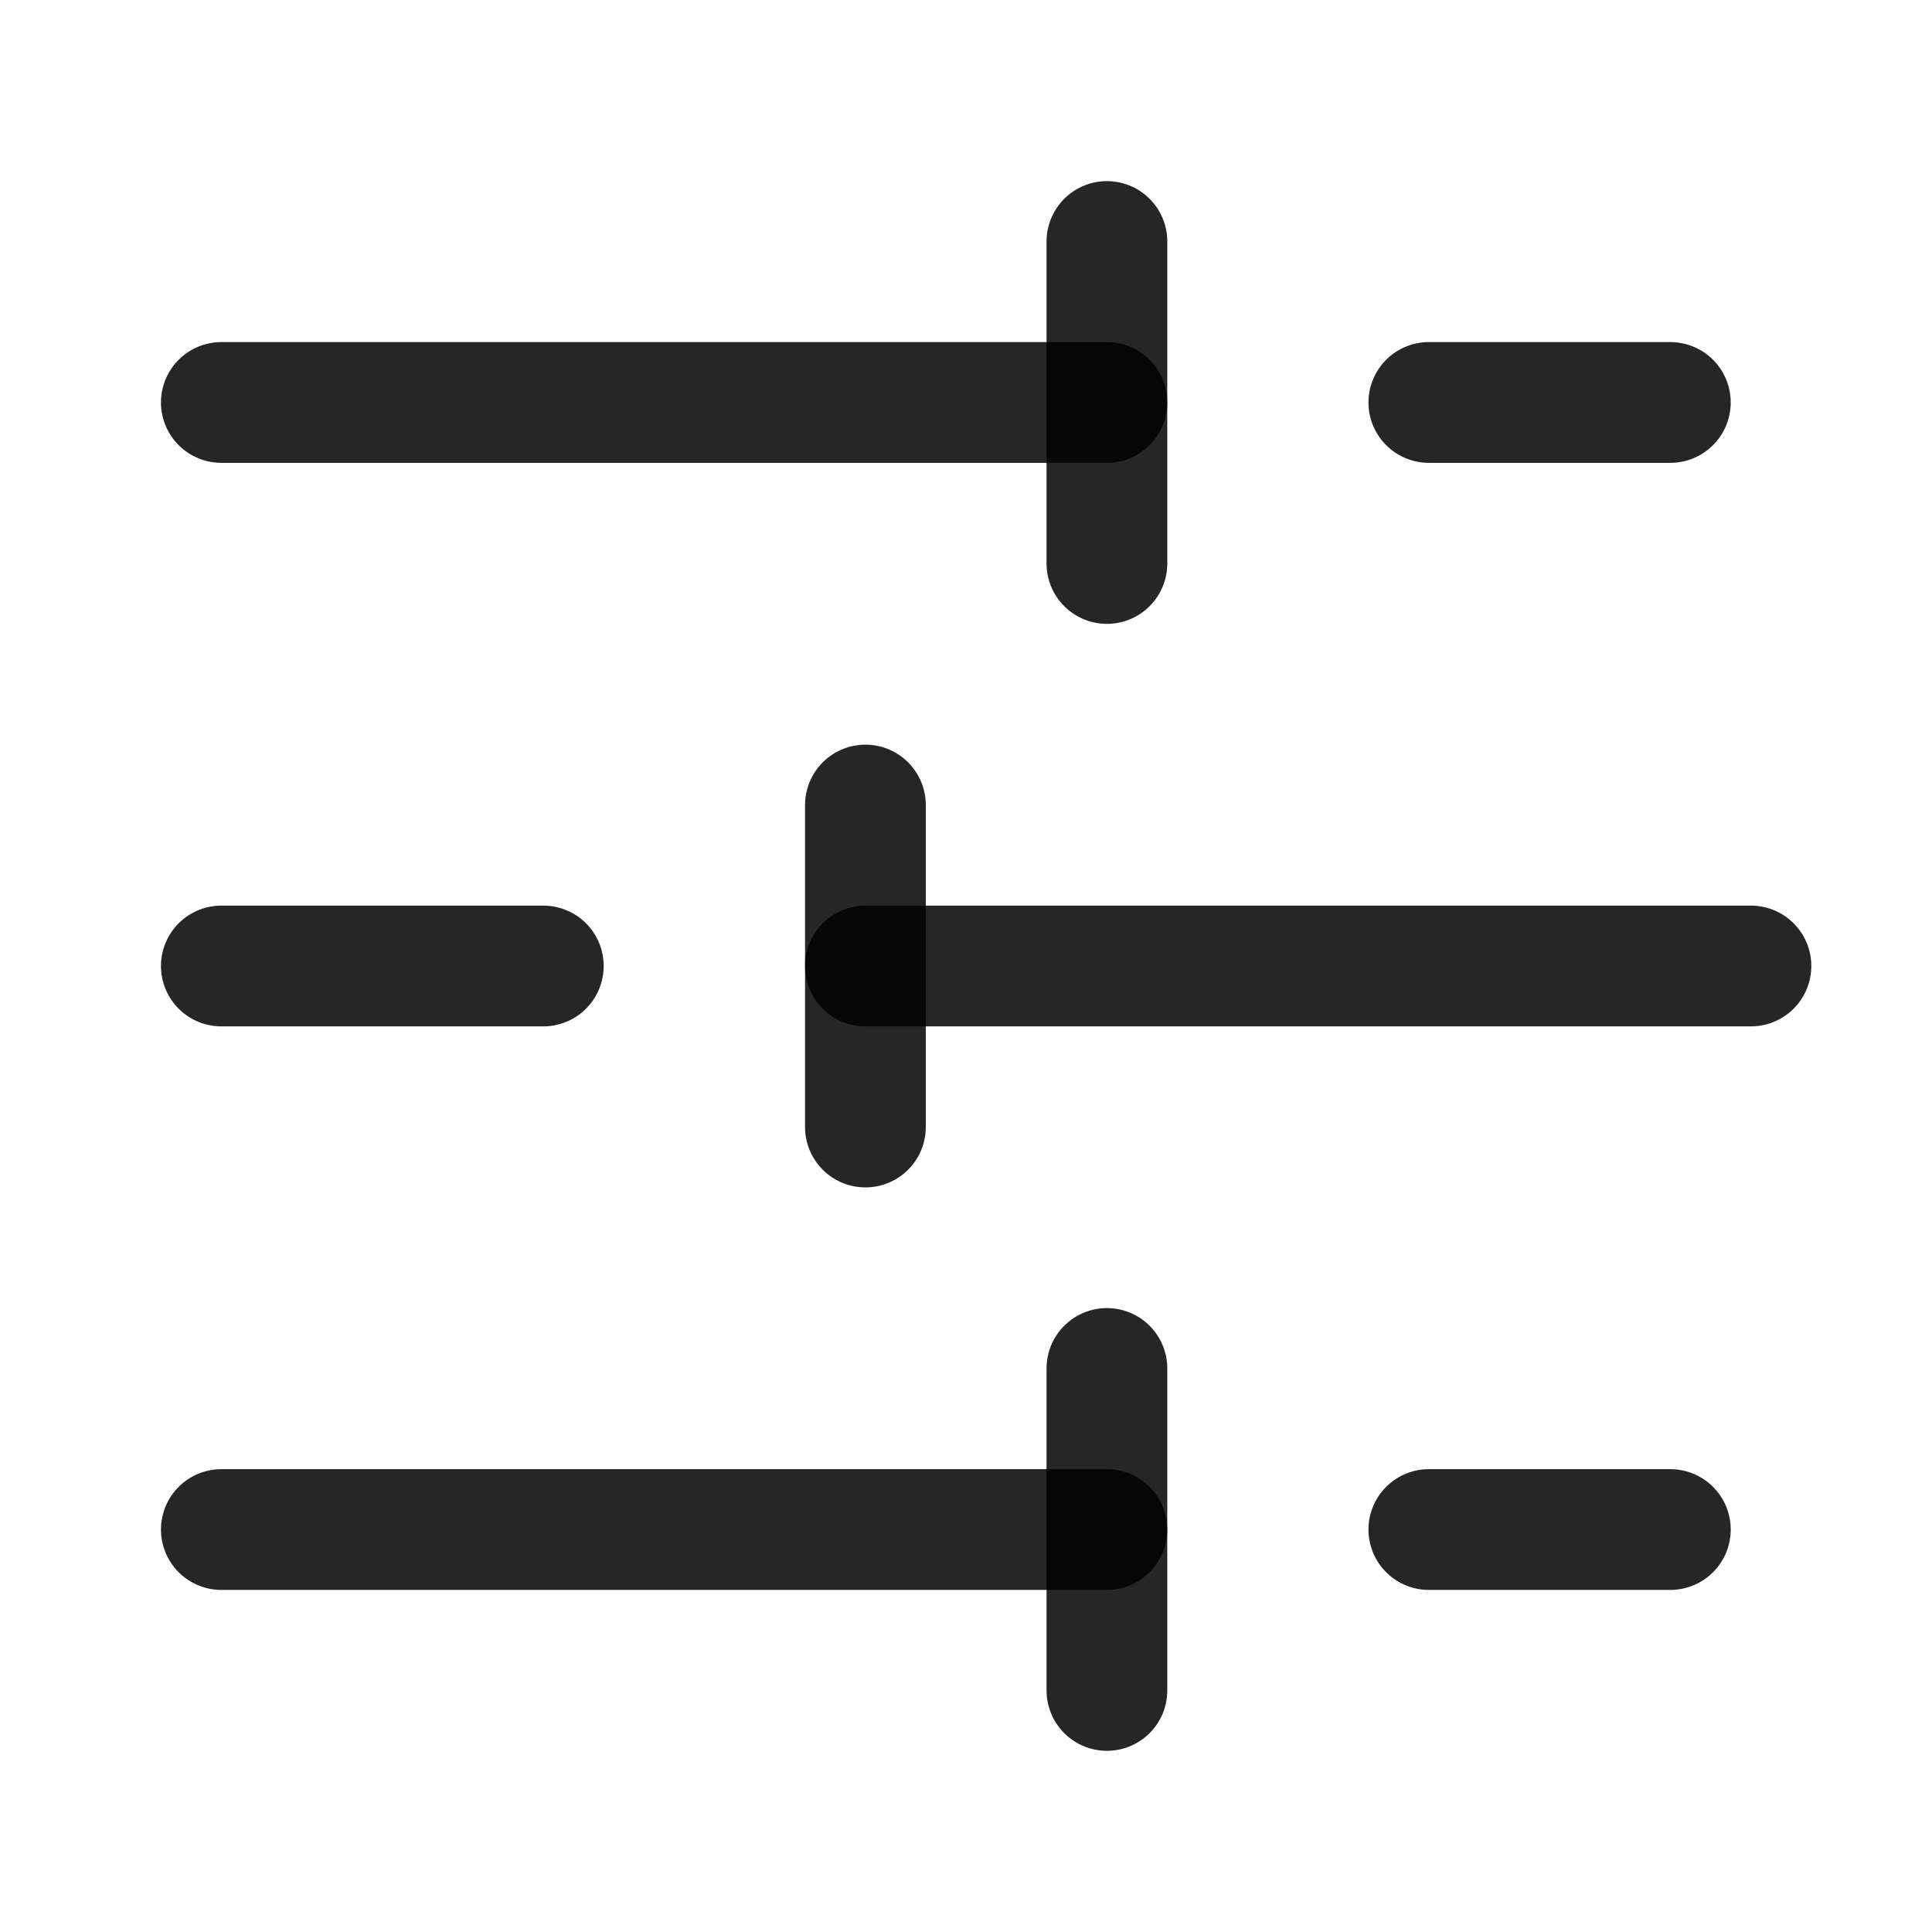 <svg width="32" height="32" viewBox="0 0 32 32" fill="none" xmlns="http://www.w3.org/2000/svg">
<path d="M27.666 6.666H23.666" stroke="black" stroke-opacity="0.85" stroke-width="2" stroke-linecap="round" stroke-linejoin="round"/>
<path d="M18.334 4V9.333" stroke="black" stroke-opacity="0.85" stroke-width="2" stroke-linecap="round" stroke-linejoin="round"/>
<path d="M18.333 6.666H3.666" stroke="black" stroke-opacity="0.85" stroke-width="2" stroke-linecap="round" stroke-linejoin="round"/>
<path d="M8.999 16H3.666" stroke="black" stroke-opacity="0.85" stroke-width="2" stroke-linecap="round" stroke-linejoin="round"/>
<path d="M14.334 13.334V18.667" stroke="black" stroke-opacity="0.85" stroke-width="2" stroke-linecap="round" stroke-linejoin="round"/>
<path d="M29.001 16H14.334" stroke="black" stroke-opacity="0.85" stroke-width="2" stroke-linecap="round" stroke-linejoin="round"/>
<path d="M27.666 25.334H23.666" stroke="black" stroke-opacity="0.85" stroke-width="2" stroke-linecap="round" stroke-linejoin="round"/>
<path d="M18.334 22.666V27.999" stroke="black" stroke-opacity="0.85" stroke-width="2" stroke-linecap="round" stroke-linejoin="round"/>
<path d="M18.333 25.334H3.666" stroke="black" stroke-opacity="0.85" stroke-width="2" stroke-linecap="round" stroke-linejoin="round"/>
</svg>
